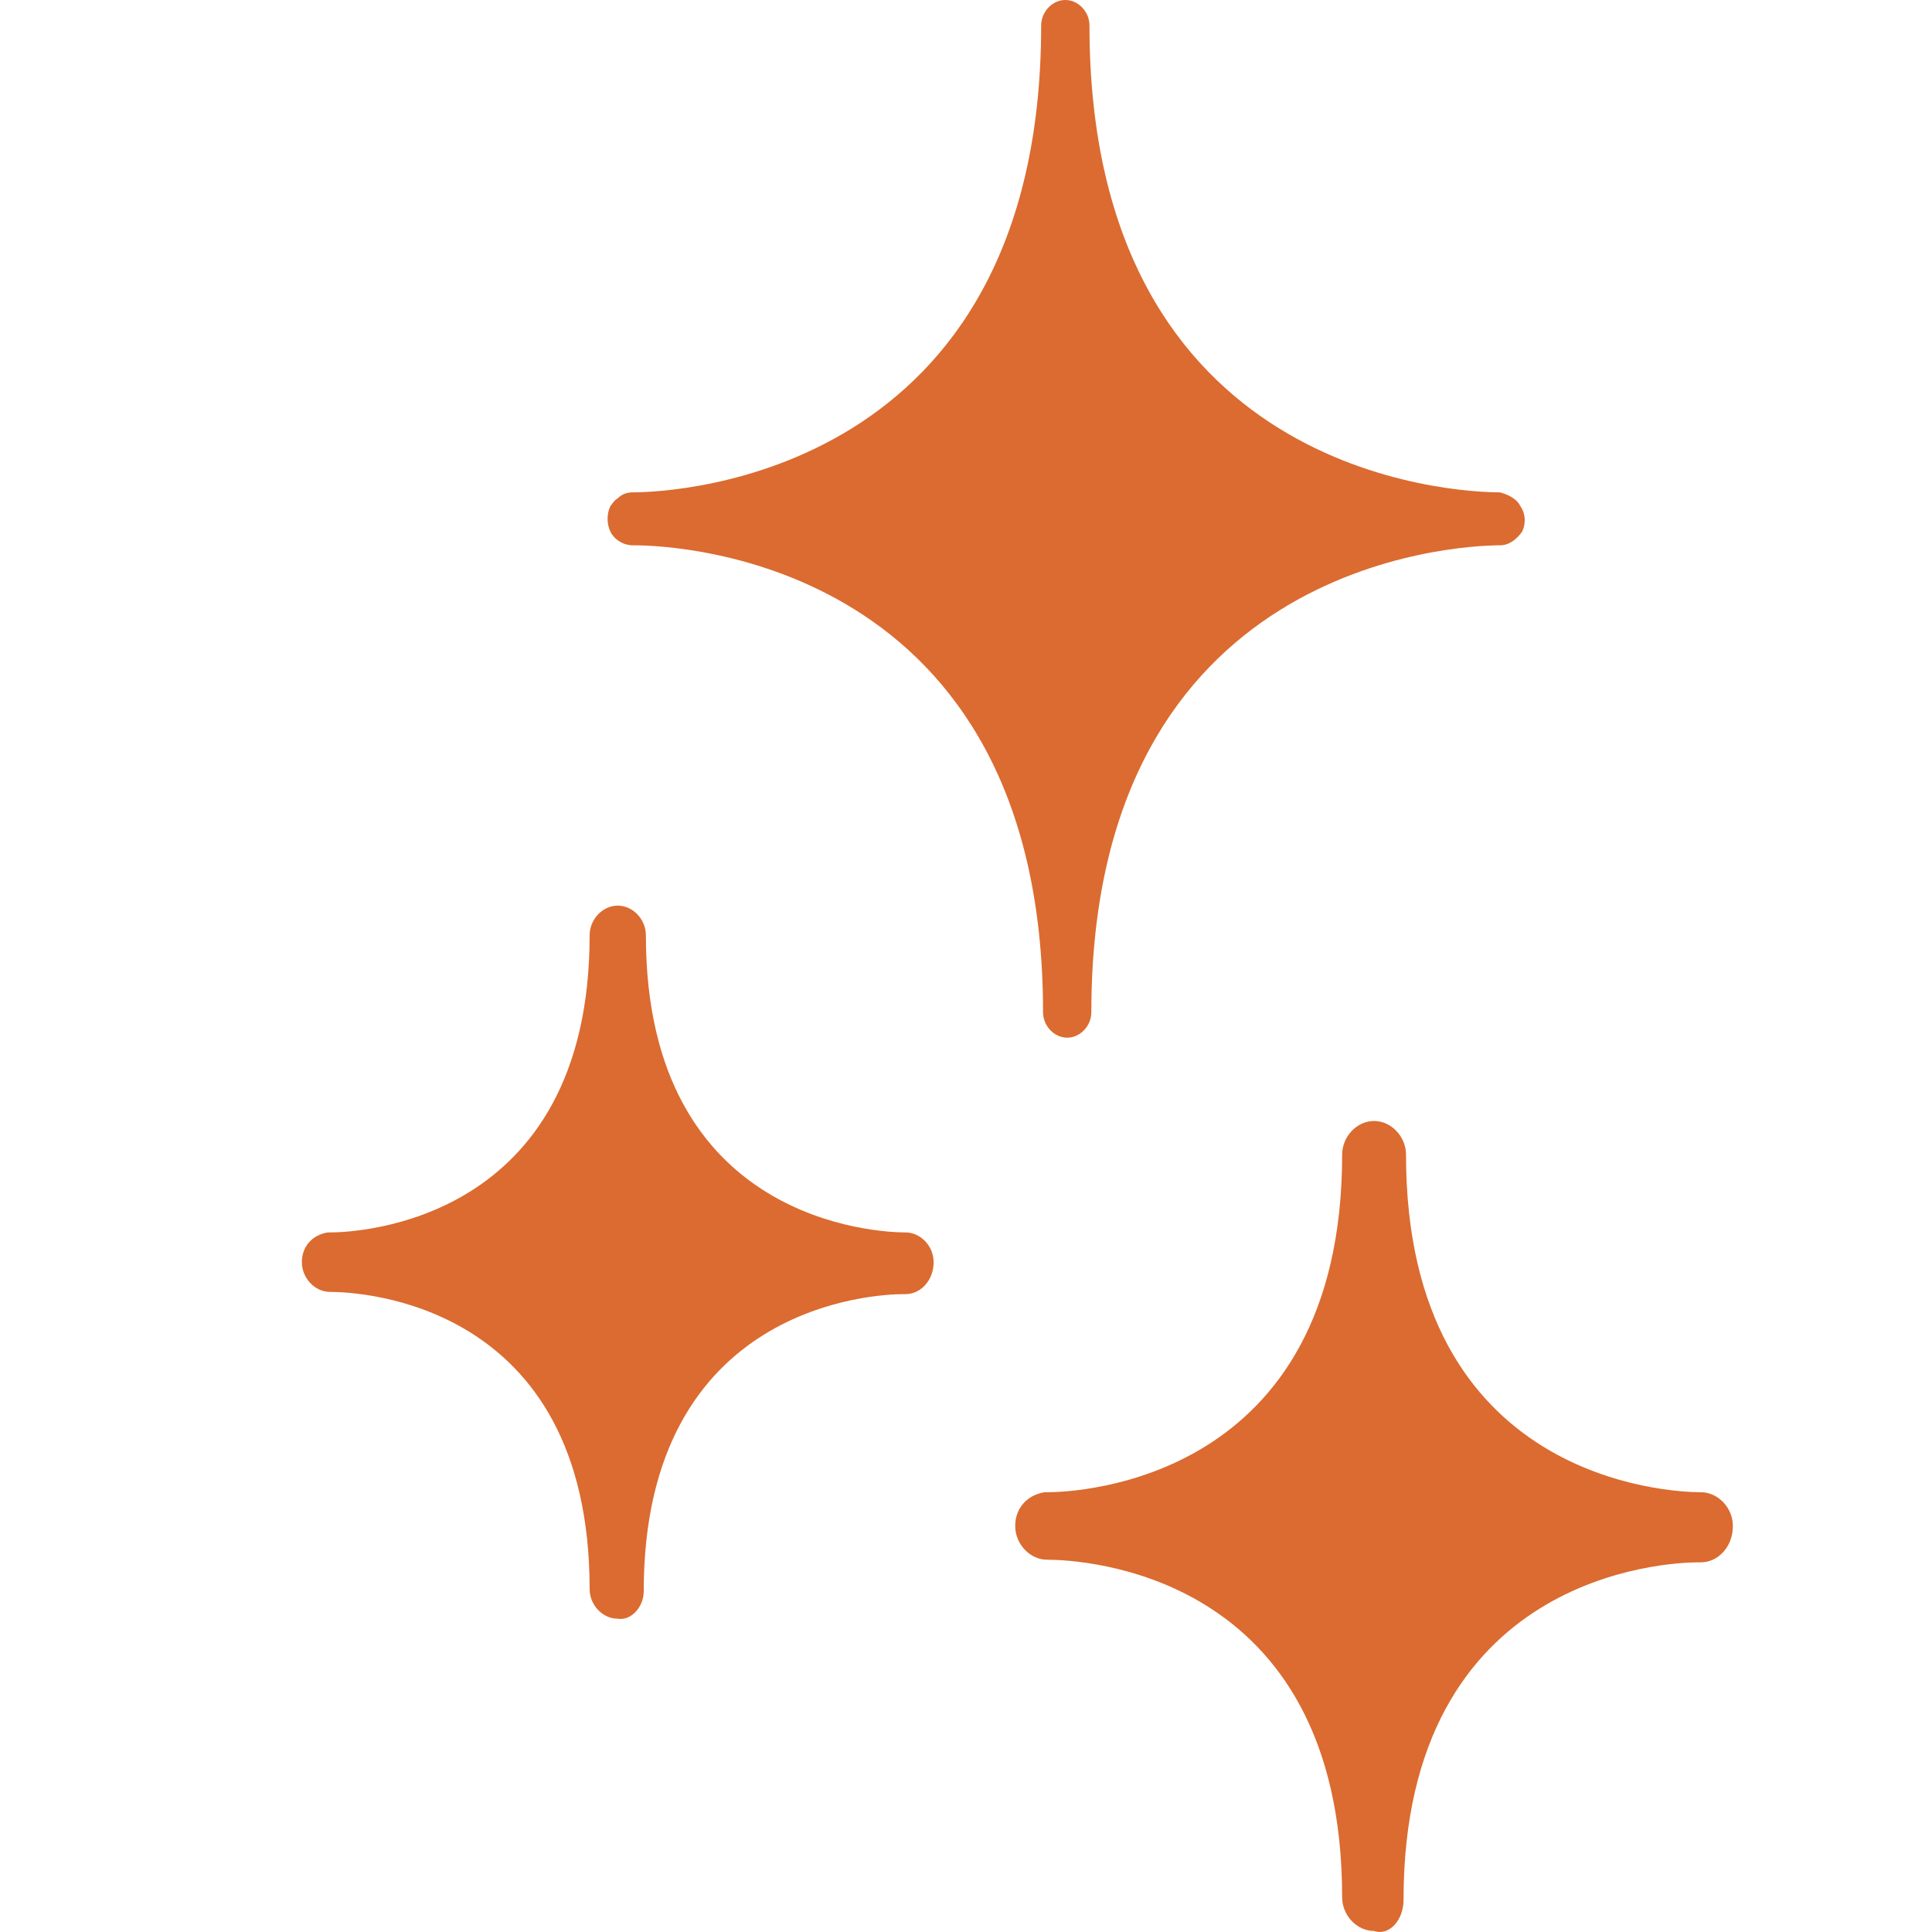 <svg width="32" height="32" viewBox="0 0 32 32" fill="none" xmlns="http://www.w3.org/2000/svg">
<path fill-rule="evenodd" clip-rule="evenodd" d="M25.181 8.382C25.119 8.253 24.966 8.187 24.843 8.155C24.134 8.155 18.045 7.895 18.045 0.422C18.045 0.195 17.861 0 17.645 0C17.43 0 17.245 0.195 17.245 0.422C17.245 7.895 11.155 8.155 10.479 8.155C10.386 8.155 10.294 8.187 10.233 8.253C10.189 8.276 10.161 8.315 10.137 8.347C10.127 8.361 10.119 8.373 10.11 8.382C10.048 8.512 10.048 8.675 10.11 8.805C10.171 8.935 10.325 9.032 10.479 9.032H10.509C11.217 9.032 17.276 9.292 17.276 16.765C17.276 16.992 17.46 17.187 17.676 17.187C17.892 17.187 18.076 16.992 18.076 16.765C18.076 9.325 24.135 9.032 24.843 9.032C24.996 9.032 25.119 8.935 25.212 8.805C25.273 8.675 25.273 8.513 25.181 8.382ZM28.172 24.716C27.684 24.716 23.288 24.544 23.288 19.126C23.288 18.825 23.043 18.567 22.759 18.567C22.474 18.567 22.23 18.824 22.23 19.126C22.23 24.544 17.833 24.716 17.345 24.716H17.304C17.019 24.759 16.815 24.974 16.815 25.275C16.815 25.576 17.06 25.834 17.345 25.834C17.874 25.834 22.23 26.006 22.23 31.424C22.23 31.725 22.474 31.983 22.759 31.983C23.003 32.069 23.247 31.811 23.247 31.467C23.247 26.049 27.643 25.877 28.132 25.877H28.173C28.458 25.877 28.702 25.619 28.702 25.275C28.702 24.974 28.457 24.716 28.172 24.716ZM15.464 20.905C15.464 21.208 15.249 21.435 14.998 21.435H14.963C14.532 21.435 10.662 21.587 10.662 26.357C10.662 26.622 10.447 26.849 10.232 26.811C9.981 26.811 9.766 26.584 9.766 26.319C9.766 21.549 5.932 21.398 5.466 21.398C5.215 21.398 5 21.17 5 20.905C5 20.64 5.179 20.451 5.43 20.413H5.466C5.896 20.413 9.766 20.262 9.766 15.492C9.766 15.227 9.981 15 10.232 15C10.483 15 10.698 15.227 10.698 15.492C10.698 20.262 14.569 20.413 14.998 20.413C15.249 20.413 15.464 20.64 15.464 20.905Z" fill="#DB6B30"/>
</svg>

